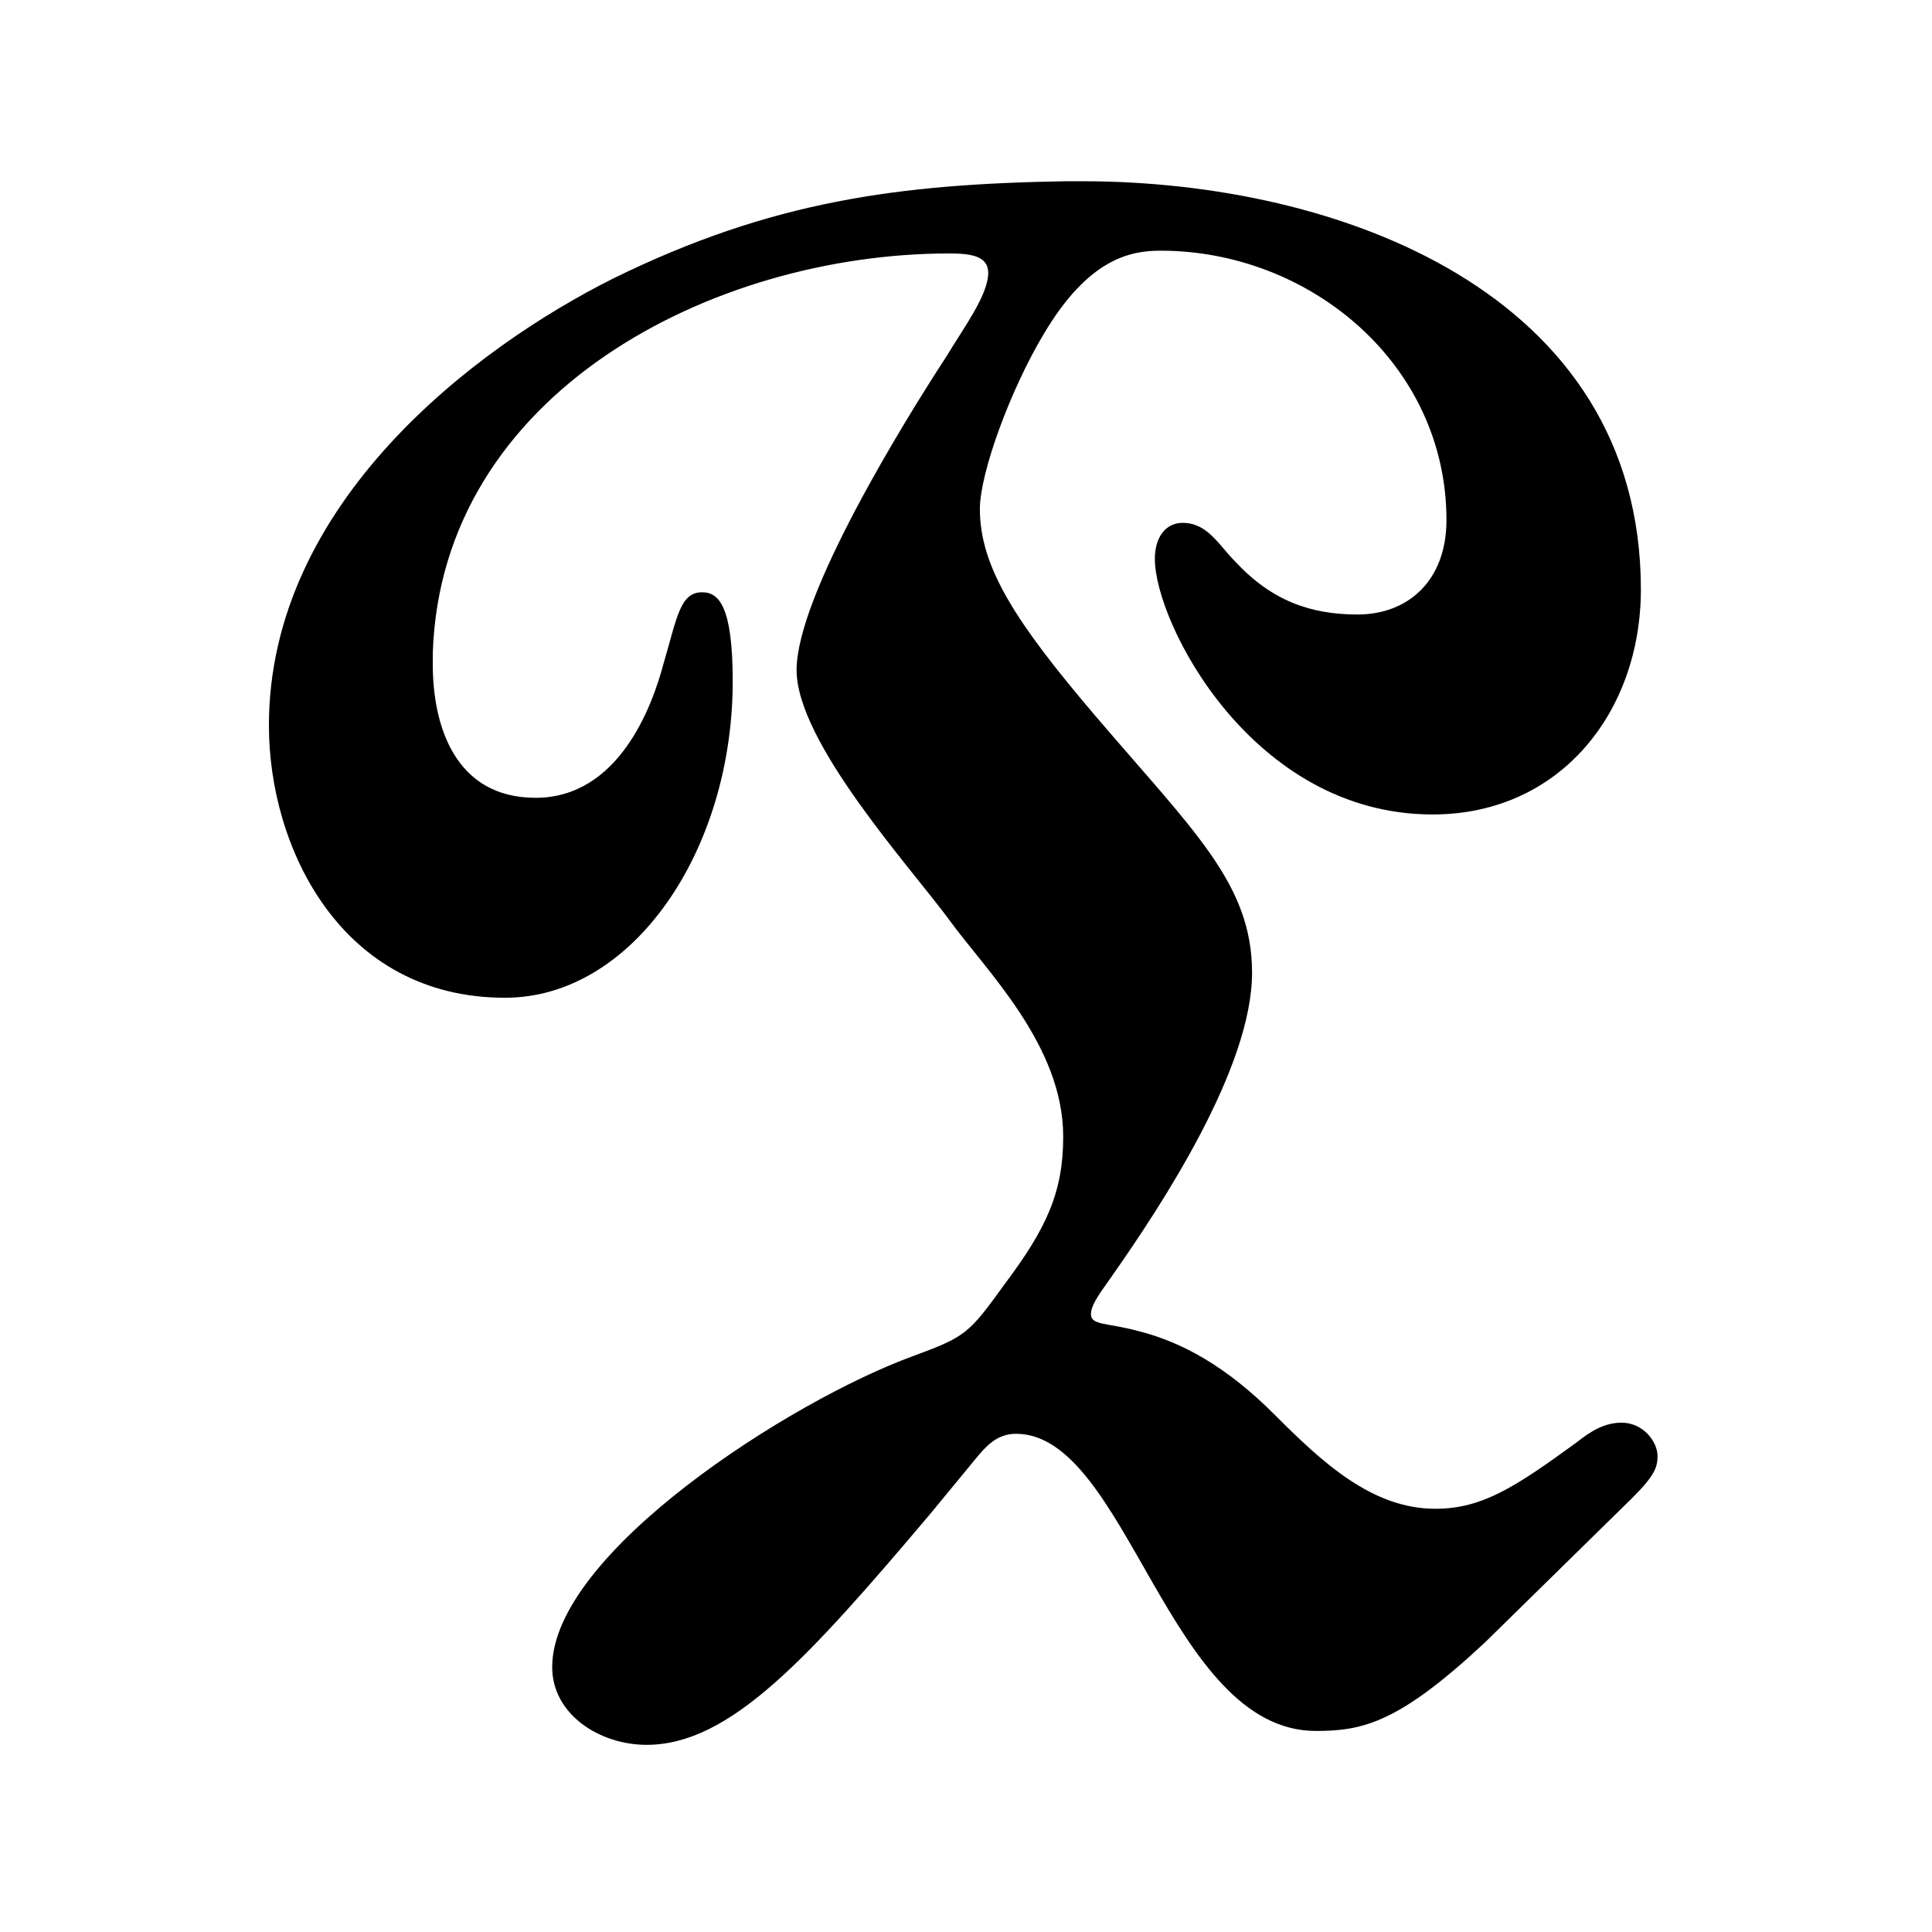 <?xml version="1.0" encoding="UTF-8" standalone="no"?>
<!DOCTYPE svg PUBLIC "-//W3C//DTD SVG 1.1//EN" "http://www.w3.org/Graphics/SVG/1.1/DTD/svg11.dtd">
<svg width="100%" height="100%" viewBox="0 0 16 16" version="1.1" xmlns="http://www.w3.org/2000/svg" xmlns:xlink="http://www.w3.org/1999/xlink" xml:space="preserve" xmlns:serif="http://www.serif.com/" style="fill-rule:evenodd;clip-rule:evenodd;stroke-linejoin:round;stroke-miterlimit:2;">
    <g transform="matrix(1,0,0,1,-1792,0)">
        <g id="_1techTemplate" serif:id="1techTemplate" transform="matrix(1,0,0,1,-0.333,0)">
            <rect x="1792.33" y="0" width="16" height="16" style="fill:none;"/>
            <g transform="matrix(0.023,0,0,0.023,1794.56,1.685)">
                <path d="M293,-8L287,-8C227,-7 181,-1 124,27C74,52 0,108 0,188C0,232 26,286 85,286C131,286 167,233 167,172C167,145 162,140 156,140C148,140 147,149 142,166C138,181 126,214 96,214C67,214 59,188 59,166L59,162C62,68 160,18 245,18C253,18 259,19 259,25C259,33 250,45 244,55C229,78 190,141 190,168C190,194 231,239 245,258C258,276 286,303 286,336C286,356 280,369 265,389C252,407 251,408 232,415C188,431 102,486 102,527C102,544 119,555 136,555C166,555 194,524 238,472L252,455C257,449 261,443 269,443C309,443 324,550 377,550C394,550 407,547 438,518L491,466C499,458 500,455 500,451C500,446 495,439 487,439C481,439 476,442 471,446C449,462 437,470 420,470C397,470 379,453 362,436C345,419 329,410 313,406C302,403 296,404 296,400C296,397 298,394 303,387C322,360 354,311 354,277C354,245 333,226 298,185C269,151 256,131 256,110C256,97 267,67 279,47C295,20 310,17 321,17C375,17 424,58 424,114C424,136 410,148 392,148C375,148 361,143 348,129C342,123 338,115 329,115C323,115 319,120 319,128C319,151 354,220 419,220C465,220 494,183 494,139C494,32 385,-8 293,-8Z" style="fill-rule:nonzero;"/>
            </g>
        </g>
    </g>
</svg>
